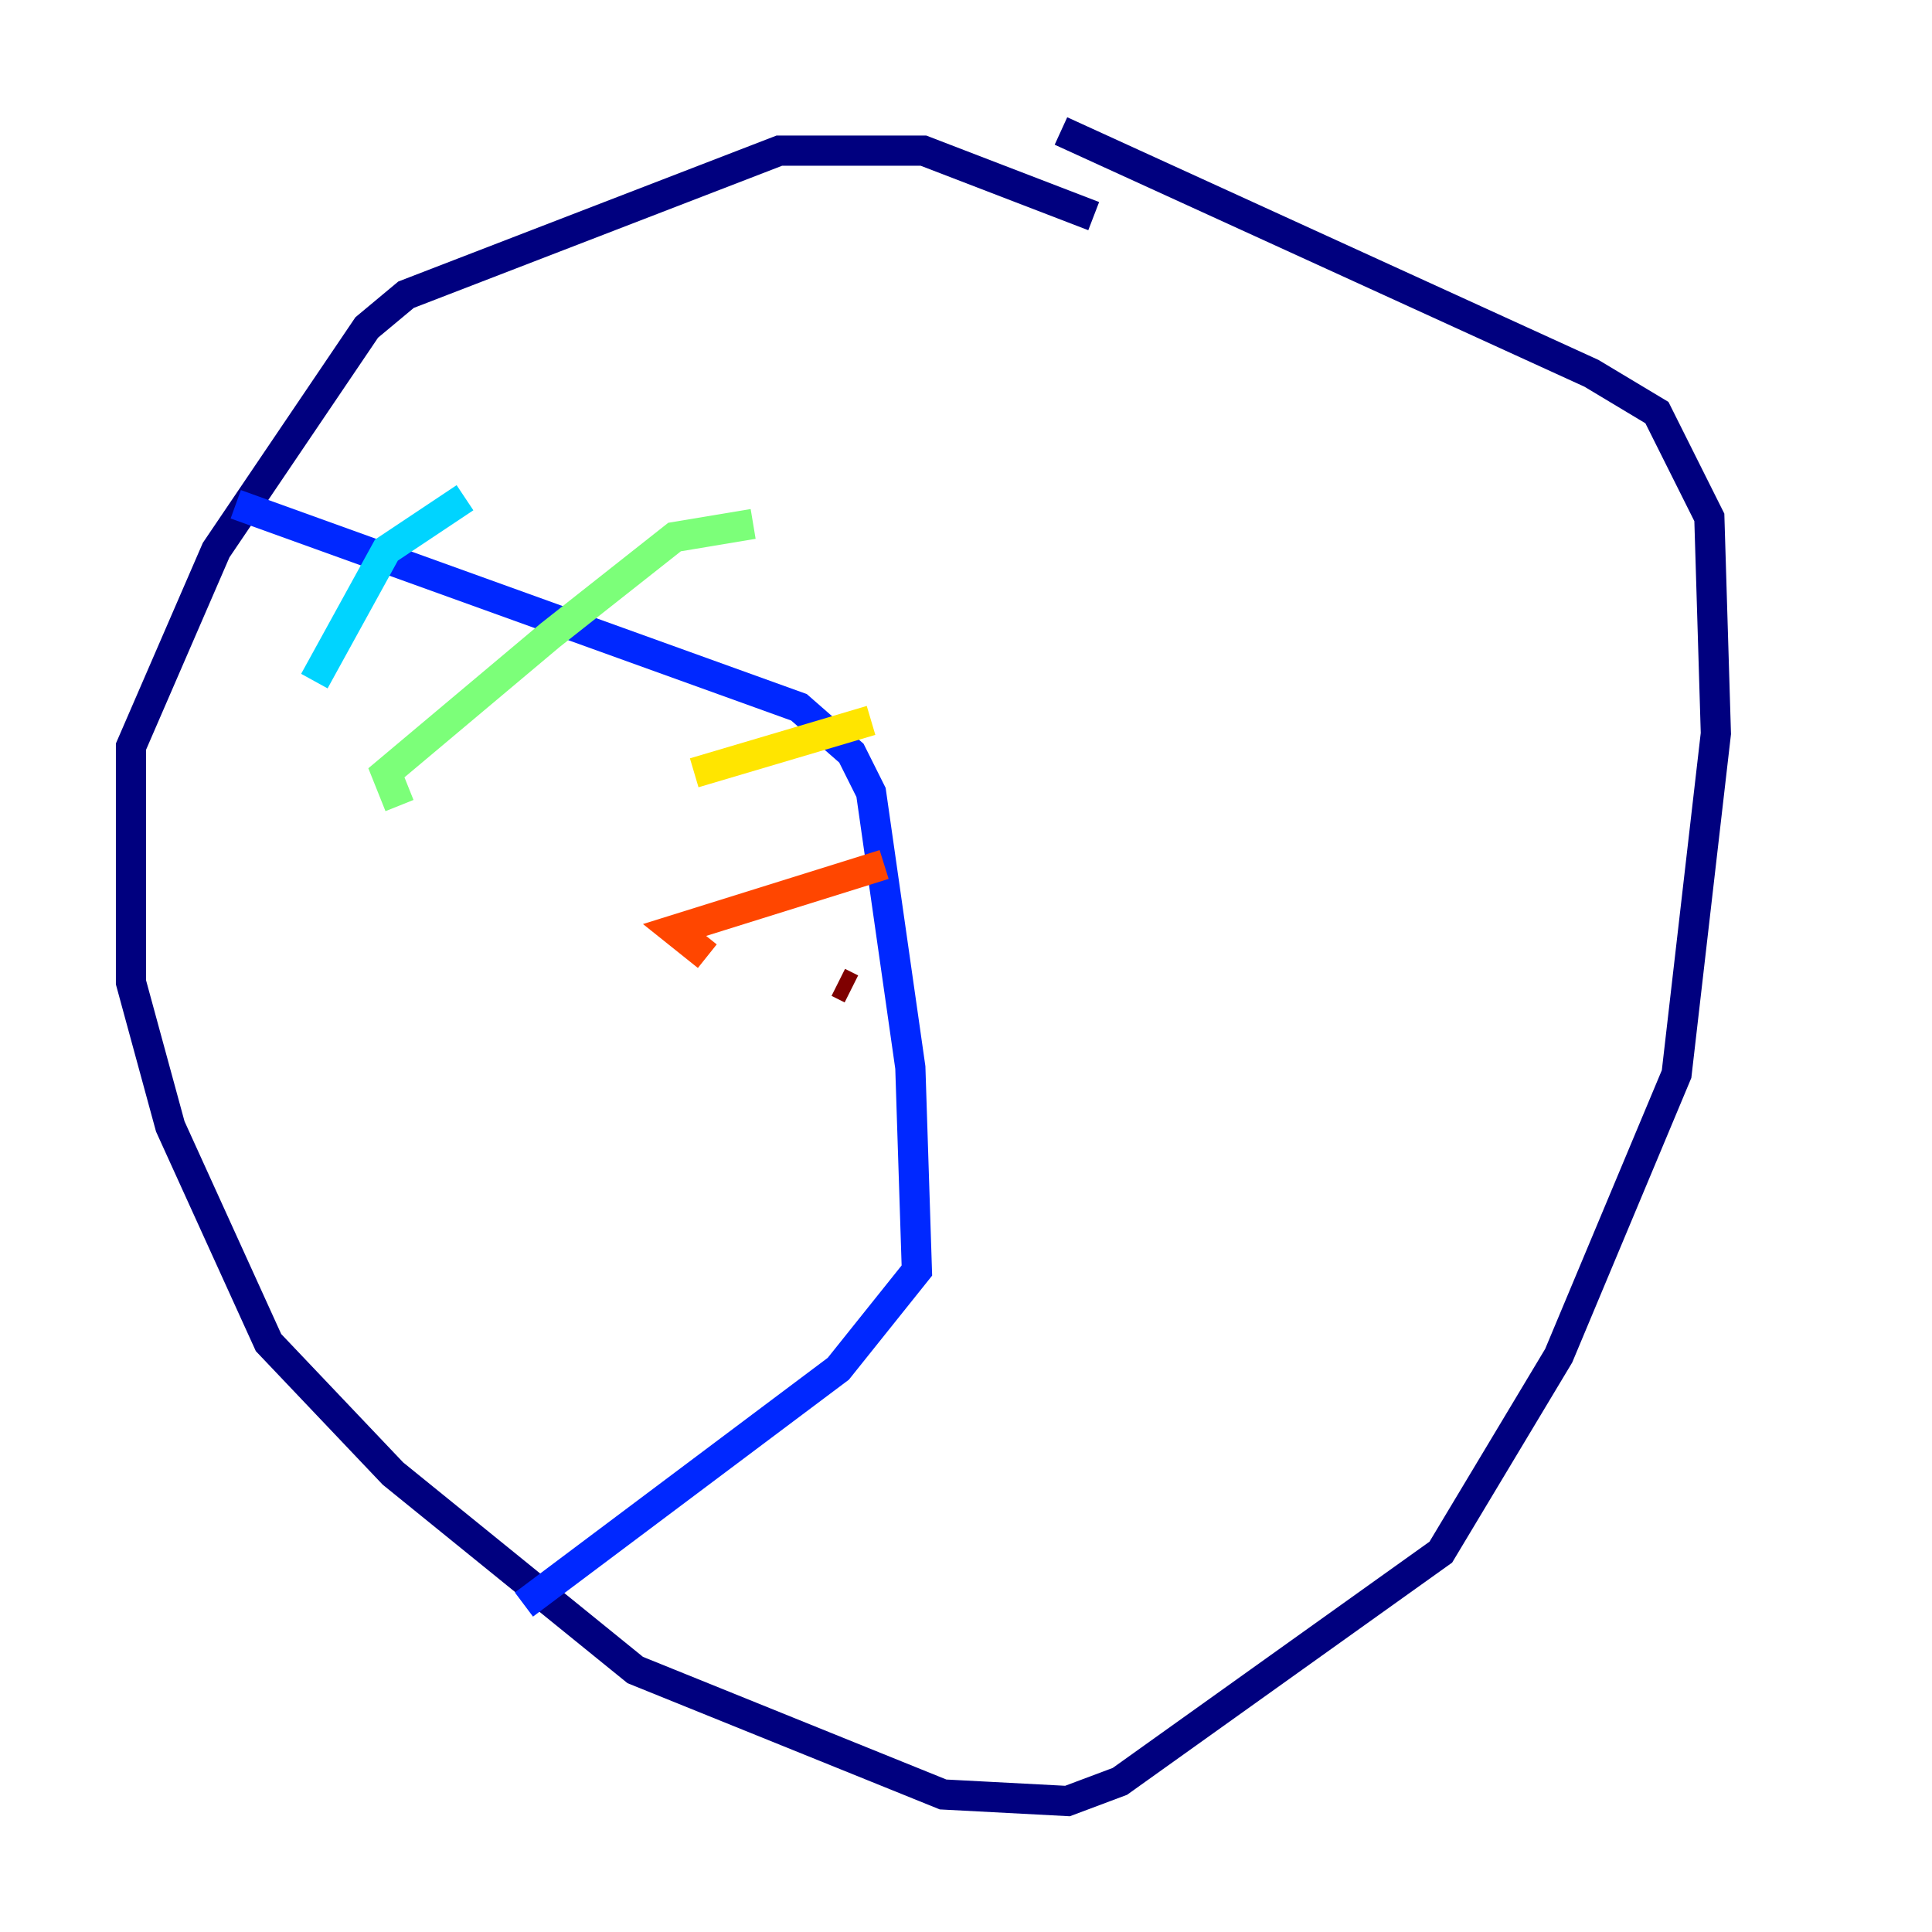 <?xml version="1.0" encoding="utf-8" ?>
<svg baseProfile="tiny" height="128" version="1.2" viewBox="0,0,128,128" width="128" xmlns="http://www.w3.org/2000/svg" xmlns:ev="http://www.w3.org/2001/xml-events" xmlns:xlink="http://www.w3.org/1999/xlink"><defs /><polyline fill="none" points="72.461,14.319 61.18,9.98 51.634,9.98 26.902,19.525 24.298,21.695 14.319,36.447 8.678,49.464 8.678,65.085 11.281,74.63 17.79,88.949 26.034,97.627 42.088,110.644 62.481,118.888 70.725,119.322 74.197,118.02 95.458,102.834 103.268,89.817 111.078,71.159 113.681,48.597 113.248,34.278 109.776,27.336 105.437,24.732 70.291,8.678" stroke="#00007f" stroke-width="2" /><polyline fill="none" points="15.62,33.41 52.936,46.861 56.407,49.898 57.709,52.502 60.312,70.725 60.746,84.176 55.539,90.685 34.712,106.305" stroke="#0028ff" stroke-width="2" /><polyline fill="none" points="30.807,32.976 25.6,36.447 20.827,45.125" stroke="#00d4ff" stroke-width="2" /><polyline fill="none" points="49.898,34.712 44.691,35.58 36.447,42.088 25.6,51.2 26.468,53.37" stroke="#7cff79" stroke-width="2" /><polyline fill="none" points="57.709,47.729 45.993,51.2" stroke="#ffe500" stroke-width="2" /><polyline fill="none" points="58.576,57.275 44.691,61.614 46.861,63.349" stroke="#ff4600" stroke-width="2" /><polyline fill="none" points="55.539,65.085 56.407,65.519" stroke="#7f0000" stroke-width="2" /></svg>